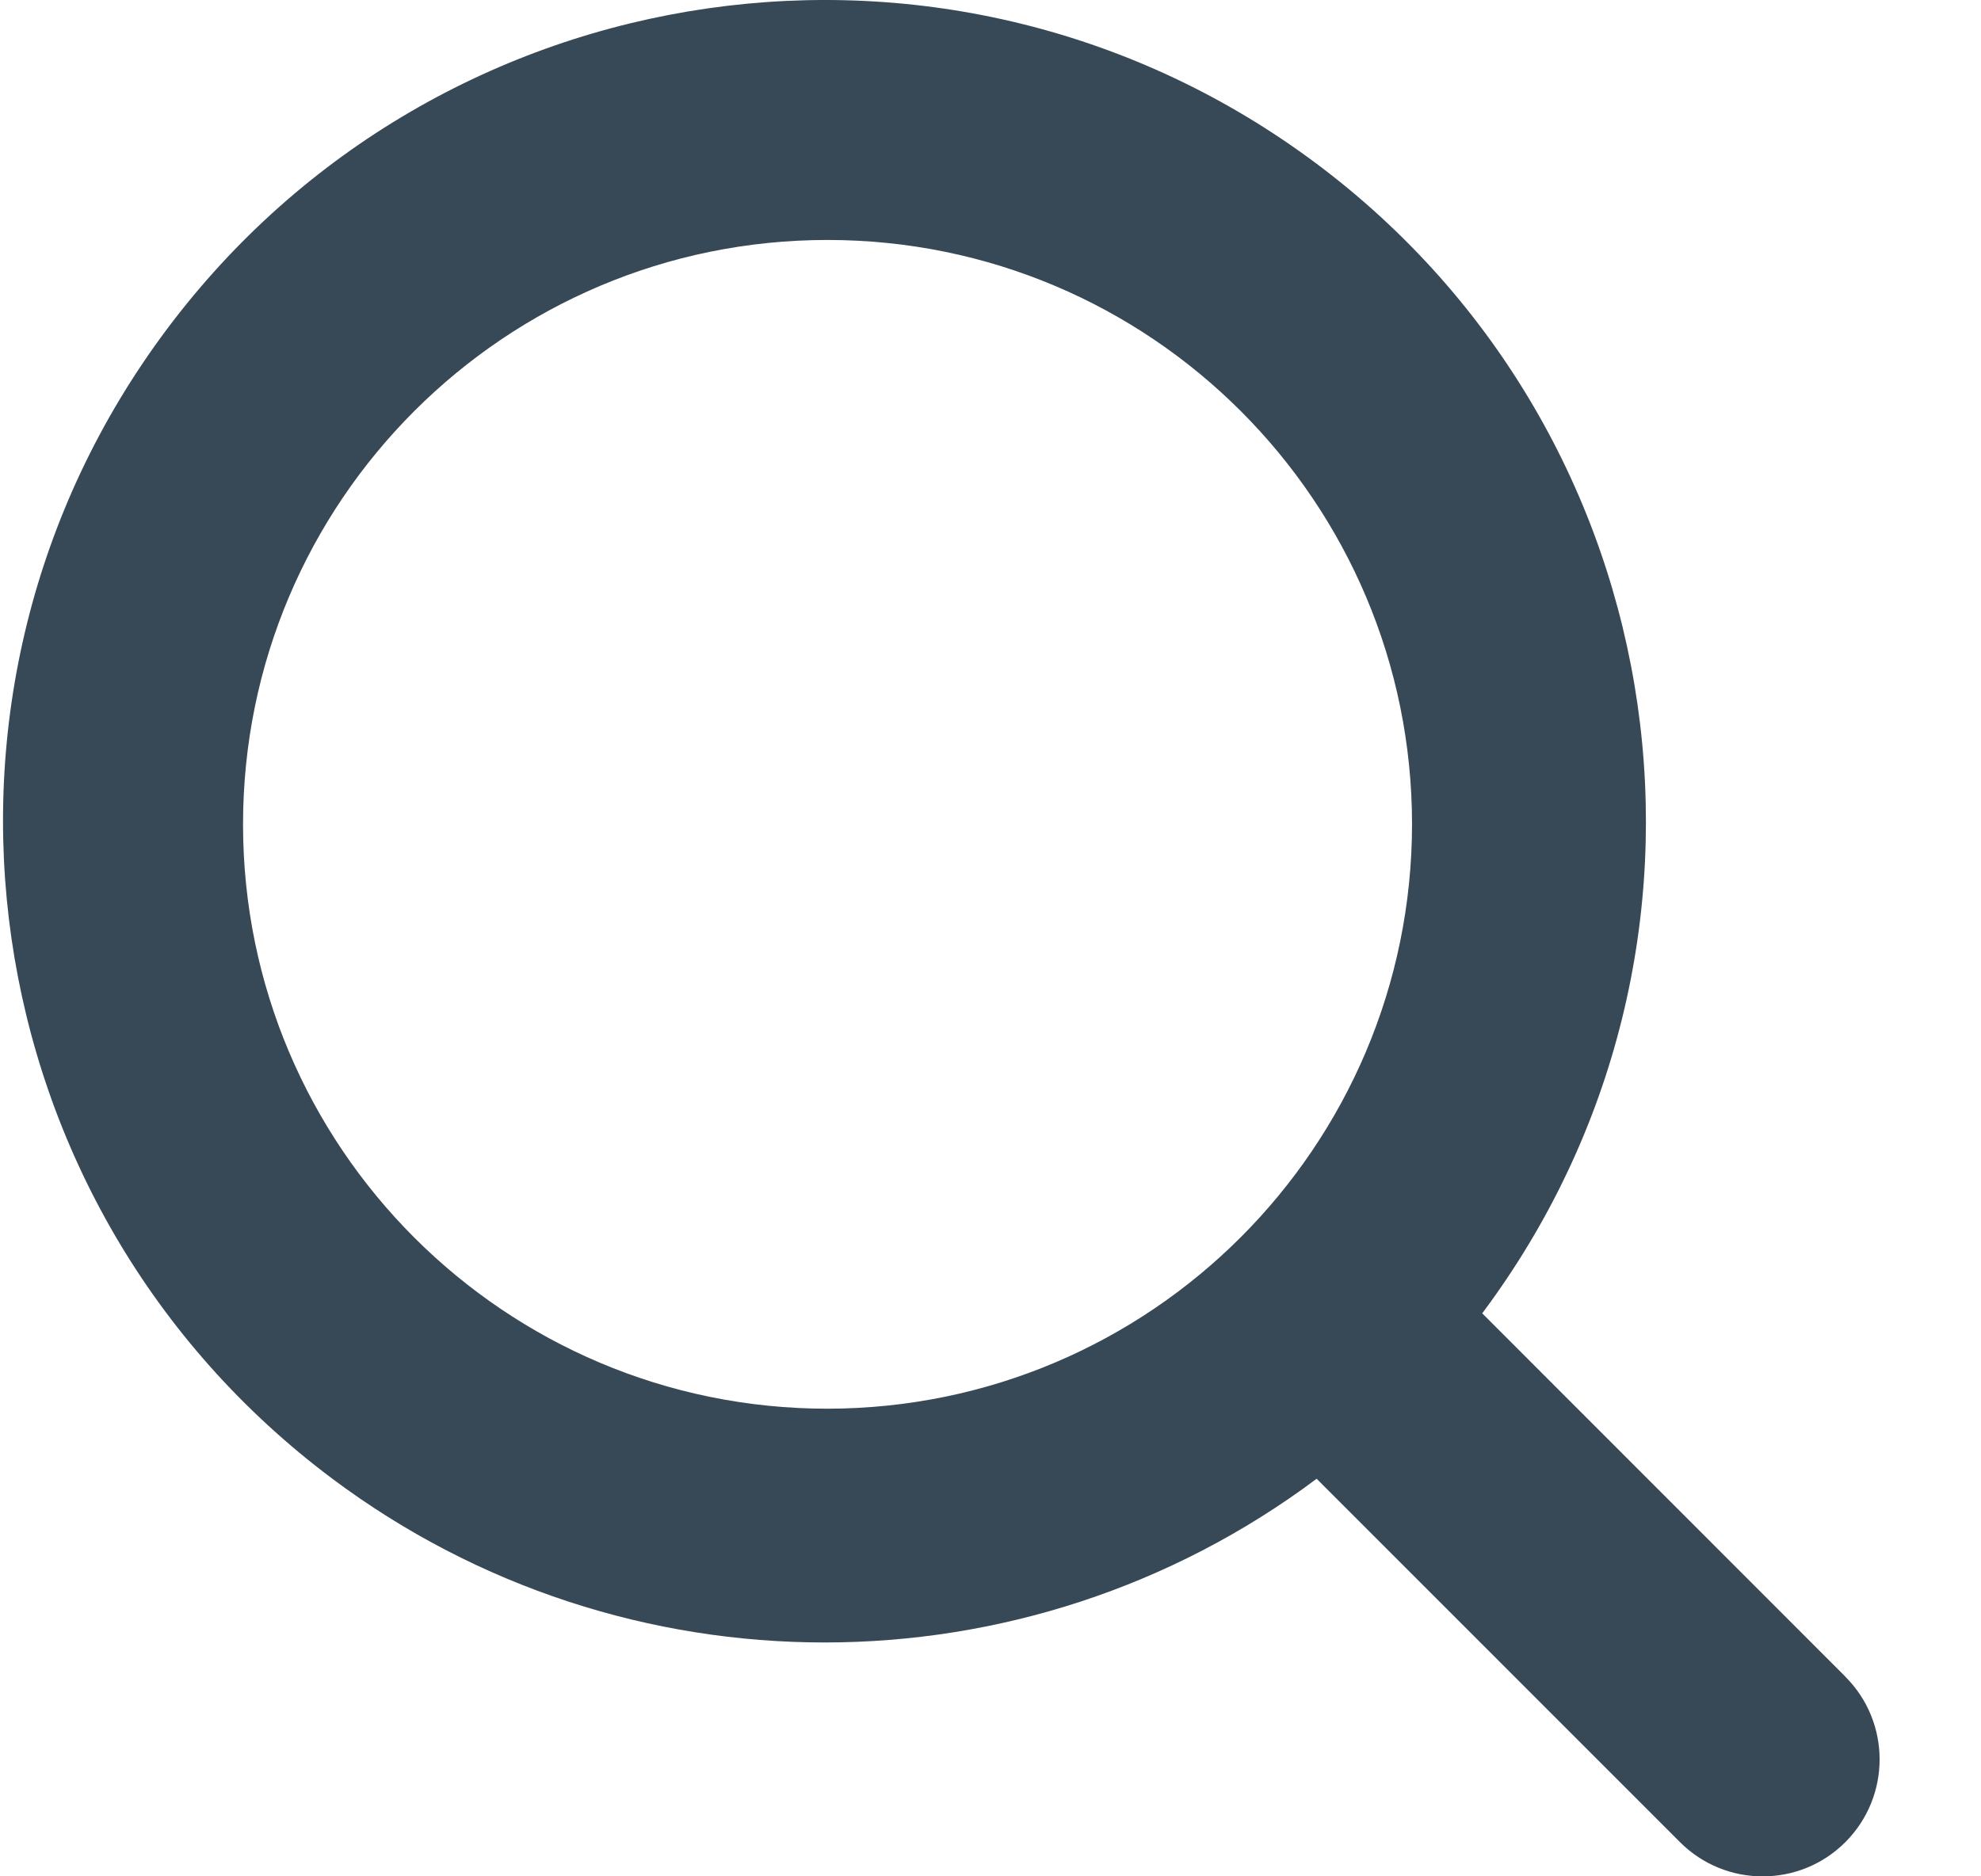 <svg width="19" height="18" viewBox="0 0 19 18" fill="none" xmlns="http://www.w3.org/2000/svg">
<g clipPath="url(#clip0_333_15032)">
<path d="M17.699 16.084L14.216 12.599C16.822 9.115 16.111 4.178 12.628 1.571C9.144 -1.036 4.207 -0.325 1.6 3.159C-1.007 6.642 -0.296 11.579 3.188 14.186C5.986 16.28 9.83 16.28 12.628 14.186L16.113 17.672C16.551 18.11 17.261 18.11 17.699 17.672C18.137 17.233 18.137 16.523 17.699 16.085L17.699 16.084ZM7.937 13.514C4.841 13.514 2.331 11.004 2.331 7.908C2.331 4.812 4.841 2.302 7.937 2.302C11.033 2.302 13.543 4.812 13.543 7.908C13.54 11.002 11.032 13.51 7.937 13.514Z" fill="#374856"/>
</g>
<defs>
<clipPath id="clip0_333_15032">
<rect width="18" height="18" fill="white" transform="translate(0.029)"/>
</clipPath>
</defs>
</svg>
